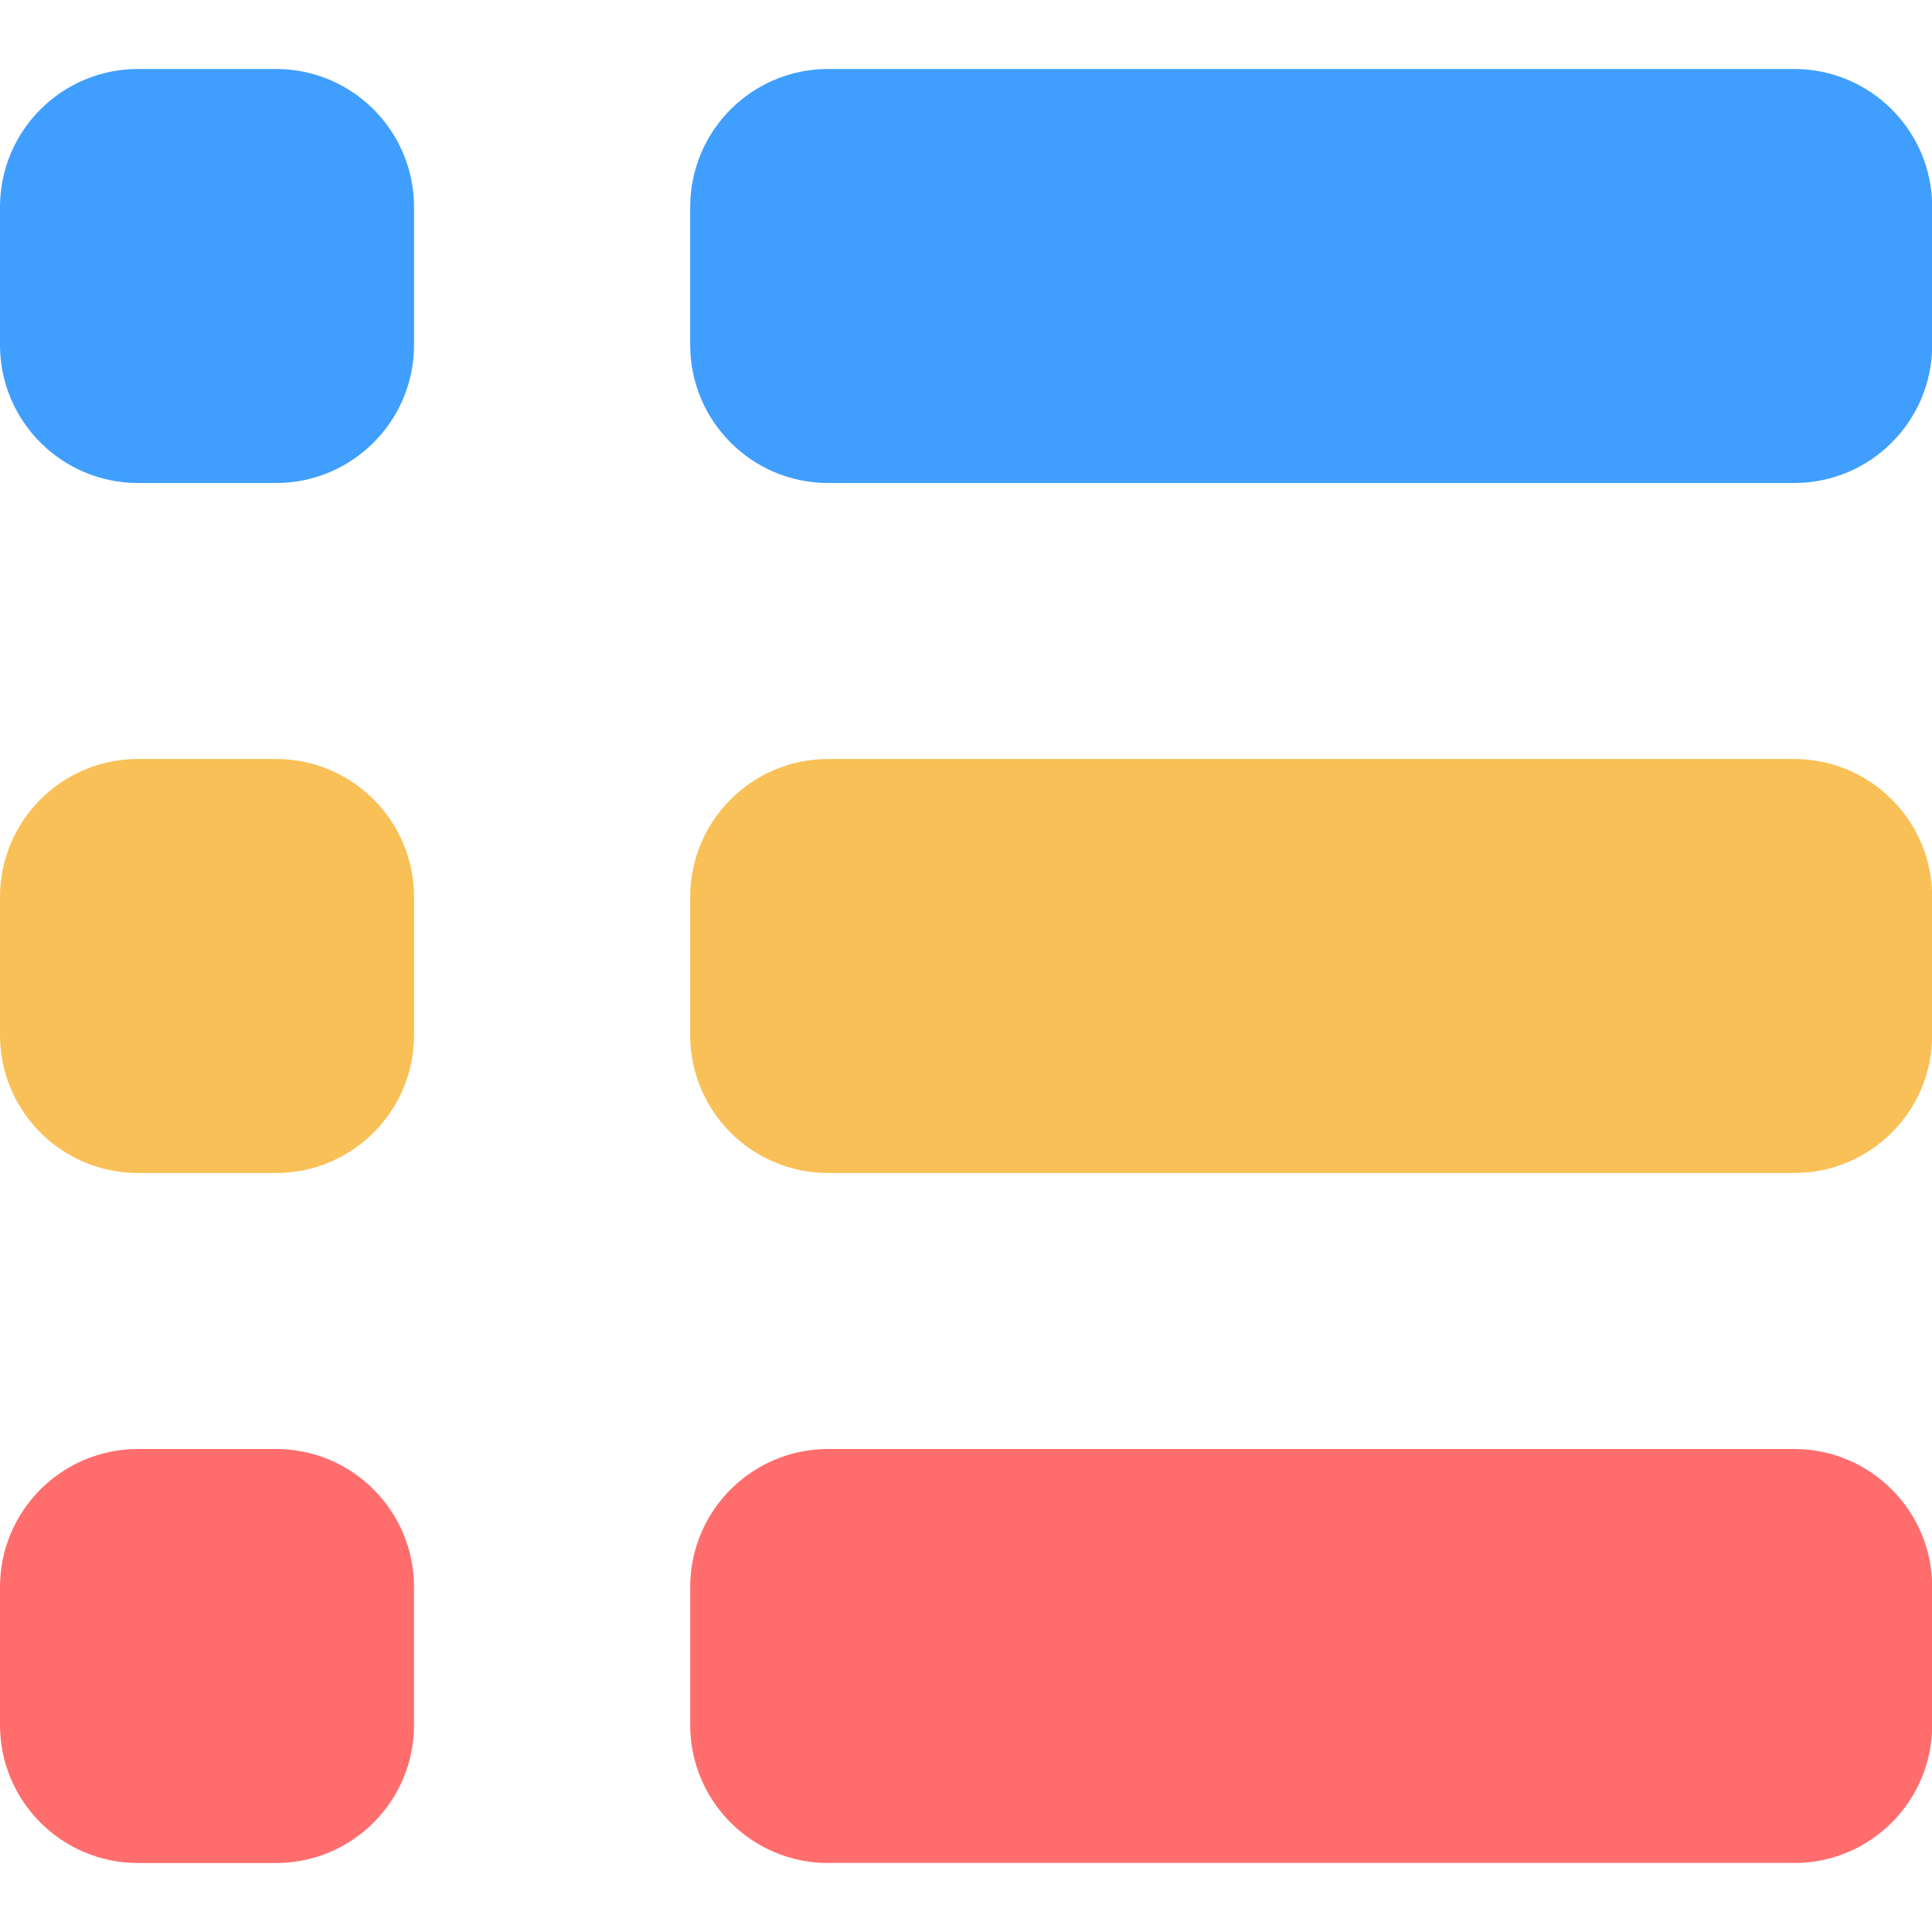<svg width="20" height="20" viewBox="0 0 20 20" fill="none" xmlns="http://www.w3.org/2000/svg">
<g id="_&#233;&#141;&#165;&#230;&#131;&#167;&#231;&#156;&#176;_1" clip-path="url(#clip0_375_9554)">
<path id="Vector" d="M18.573 0.714H8.573C7.784 0.714 7.145 1.354 7.145 2.143V3.571C7.145 4.36 7.784 5 8.573 5H18.573C19.362 5 20.002 4.36 20.002 3.571V2.143C20.002 1.354 19.362 0.714 18.573 0.714Z" fill="#409EFF"/>
<path id="Vector_2" d="M18.573 7.857H8.573C7.784 7.857 7.145 8.497 7.145 9.286V10.715C7.145 11.504 7.784 12.143 8.573 12.143H18.573C19.362 12.143 20.002 11.504 20.002 10.715V9.286C20.002 8.497 19.362 7.857 18.573 7.857Z" fill="#F9C057"/>
<path id="Vector_3" d="M18.573 15H8.573C7.784 15 7.145 15.64 7.145 16.429V17.857C7.145 18.646 7.784 19.286 8.573 19.286H18.573C19.362 19.286 20.002 18.646 20.002 17.857V16.429C20.002 15.64 19.362 15 18.573 15Z" fill="#FF6D6D"/>
<path id="Vector_4" d="M2.857 0.714H1.429C0.64 0.714 0 1.354 0 2.143V3.571C0 4.36 0.64 5 1.429 5H2.857C3.646 5 4.286 4.36 4.286 3.571V2.143C4.286 1.354 3.646 0.714 2.857 0.714Z" fill="#409EFF"/>
<path id="Vector_5" d="M2.857 7.857H1.429C0.64 7.857 0 8.497 0 9.286V10.715C0 11.504 0.64 12.143 1.429 12.143H2.857C3.646 12.143 4.286 11.504 4.286 10.715V9.286C4.286 8.497 3.646 7.857 2.857 7.857Z" fill="#F9C057"/>
<path id="Vector_6" d="M2.857 15H1.429C0.64 15 0 15.64 0 16.429V17.857C0 18.646 0.64 19.286 1.429 19.286H2.857C3.646 19.286 4.286 18.646 4.286 17.857V16.429C4.286 15.64 3.646 15 2.857 15Z" fill="#FF6D6D"/>
</g>
<defs>
<clipPath id="clip0_375_9554">
<rect width="20" height="18.571" fill="white" transform="translate(0 0.714)"/>
</clipPath>
</defs>
</svg>
